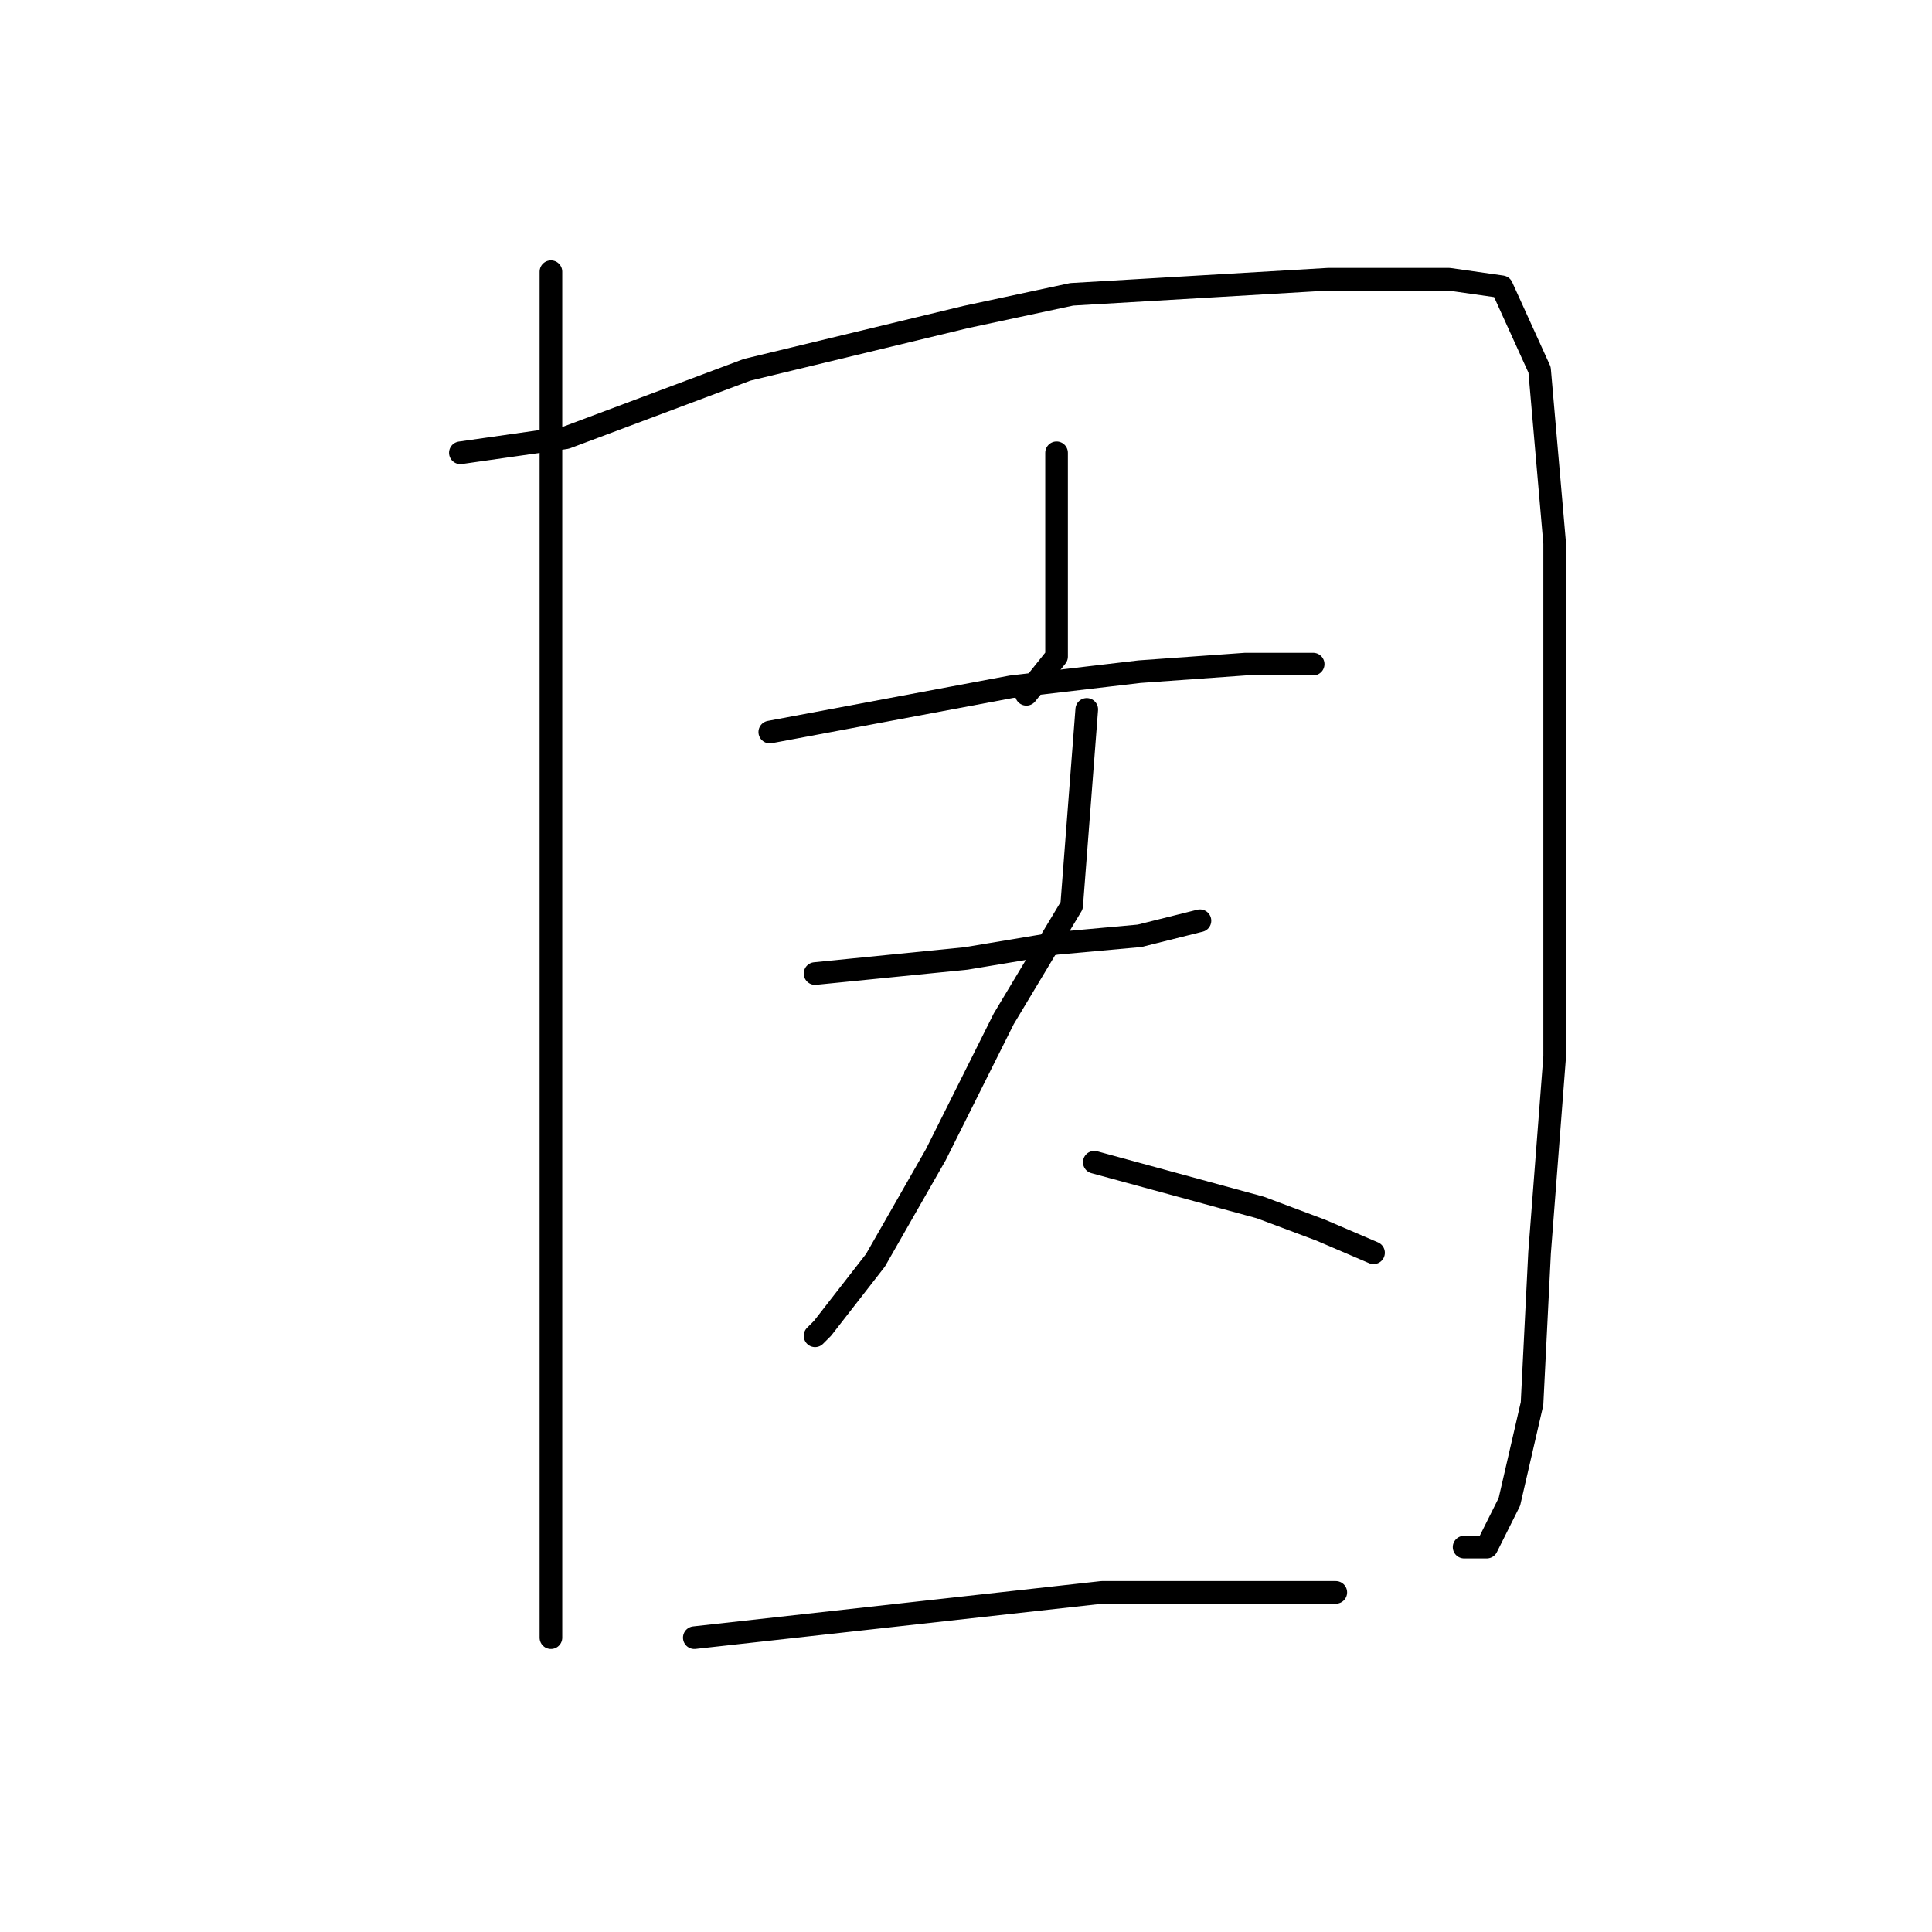 <?xml version="1.0" standalone="no"?>
    <svg width="256" height="256" xmlns="http://www.w3.org/2000/svg" version="1.1">
    <polyline stroke="black" stroke-width="3" stroke-linecap="round" fill="transparent" stroke-linejoin="round" points="73 36 73 72 73 108 73 148 73 179 73 201 73 213 73 217 73 217 " />
        <polyline stroke="black" stroke-width="3" stroke-linecap="round" fill="transparent" stroke-linejoin="round" points="61 60 68 59 75 58 99 49 128 42 142 39 176 37 192 37 199 38 204 49 206 72 206 106 206 140 204 166 203 186 200 199 197 205 194 205 194 205 " />
        <polyline stroke="black" stroke-width="3" stroke-linecap="round" fill="transparent" stroke-linejoin="round" points="140 60 140 65 140 70 140 87 136 92 136 92 " />
        <polyline stroke="black" stroke-width="3" stroke-linecap="round" fill="transparent" stroke-linejoin="round" points="102 97 118 94 134 91 151 89 165 88 173 88 174 88 174 88 " />
        <polyline stroke="black" stroke-width="3" stroke-linecap="round" fill="transparent" stroke-linejoin="round" points="108 129 118 128 128 127 140 125 151 124 155 123 159 122 159 122 " />
        <polyline stroke="black" stroke-width="3" stroke-linecap="round" fill="transparent" stroke-linejoin="round" points="144 94 143 107 142 120 133 135 124 153 116 167 109 176 108 177 108 177 " />
        <polyline stroke="black" stroke-width="3" stroke-linecap="round" fill="transparent" stroke-linejoin="round" points="145 154 156 157 167 160 175 163 182 166 182 166 " />
        <polyline stroke="black" stroke-width="3" stroke-linecap="round" fill="transparent" stroke-linejoin="round" points="92 217 110 215 128 213 146 211 161 211 166 211 172 211 173 211 175 211 177 211 177 211 " />
        </svg>